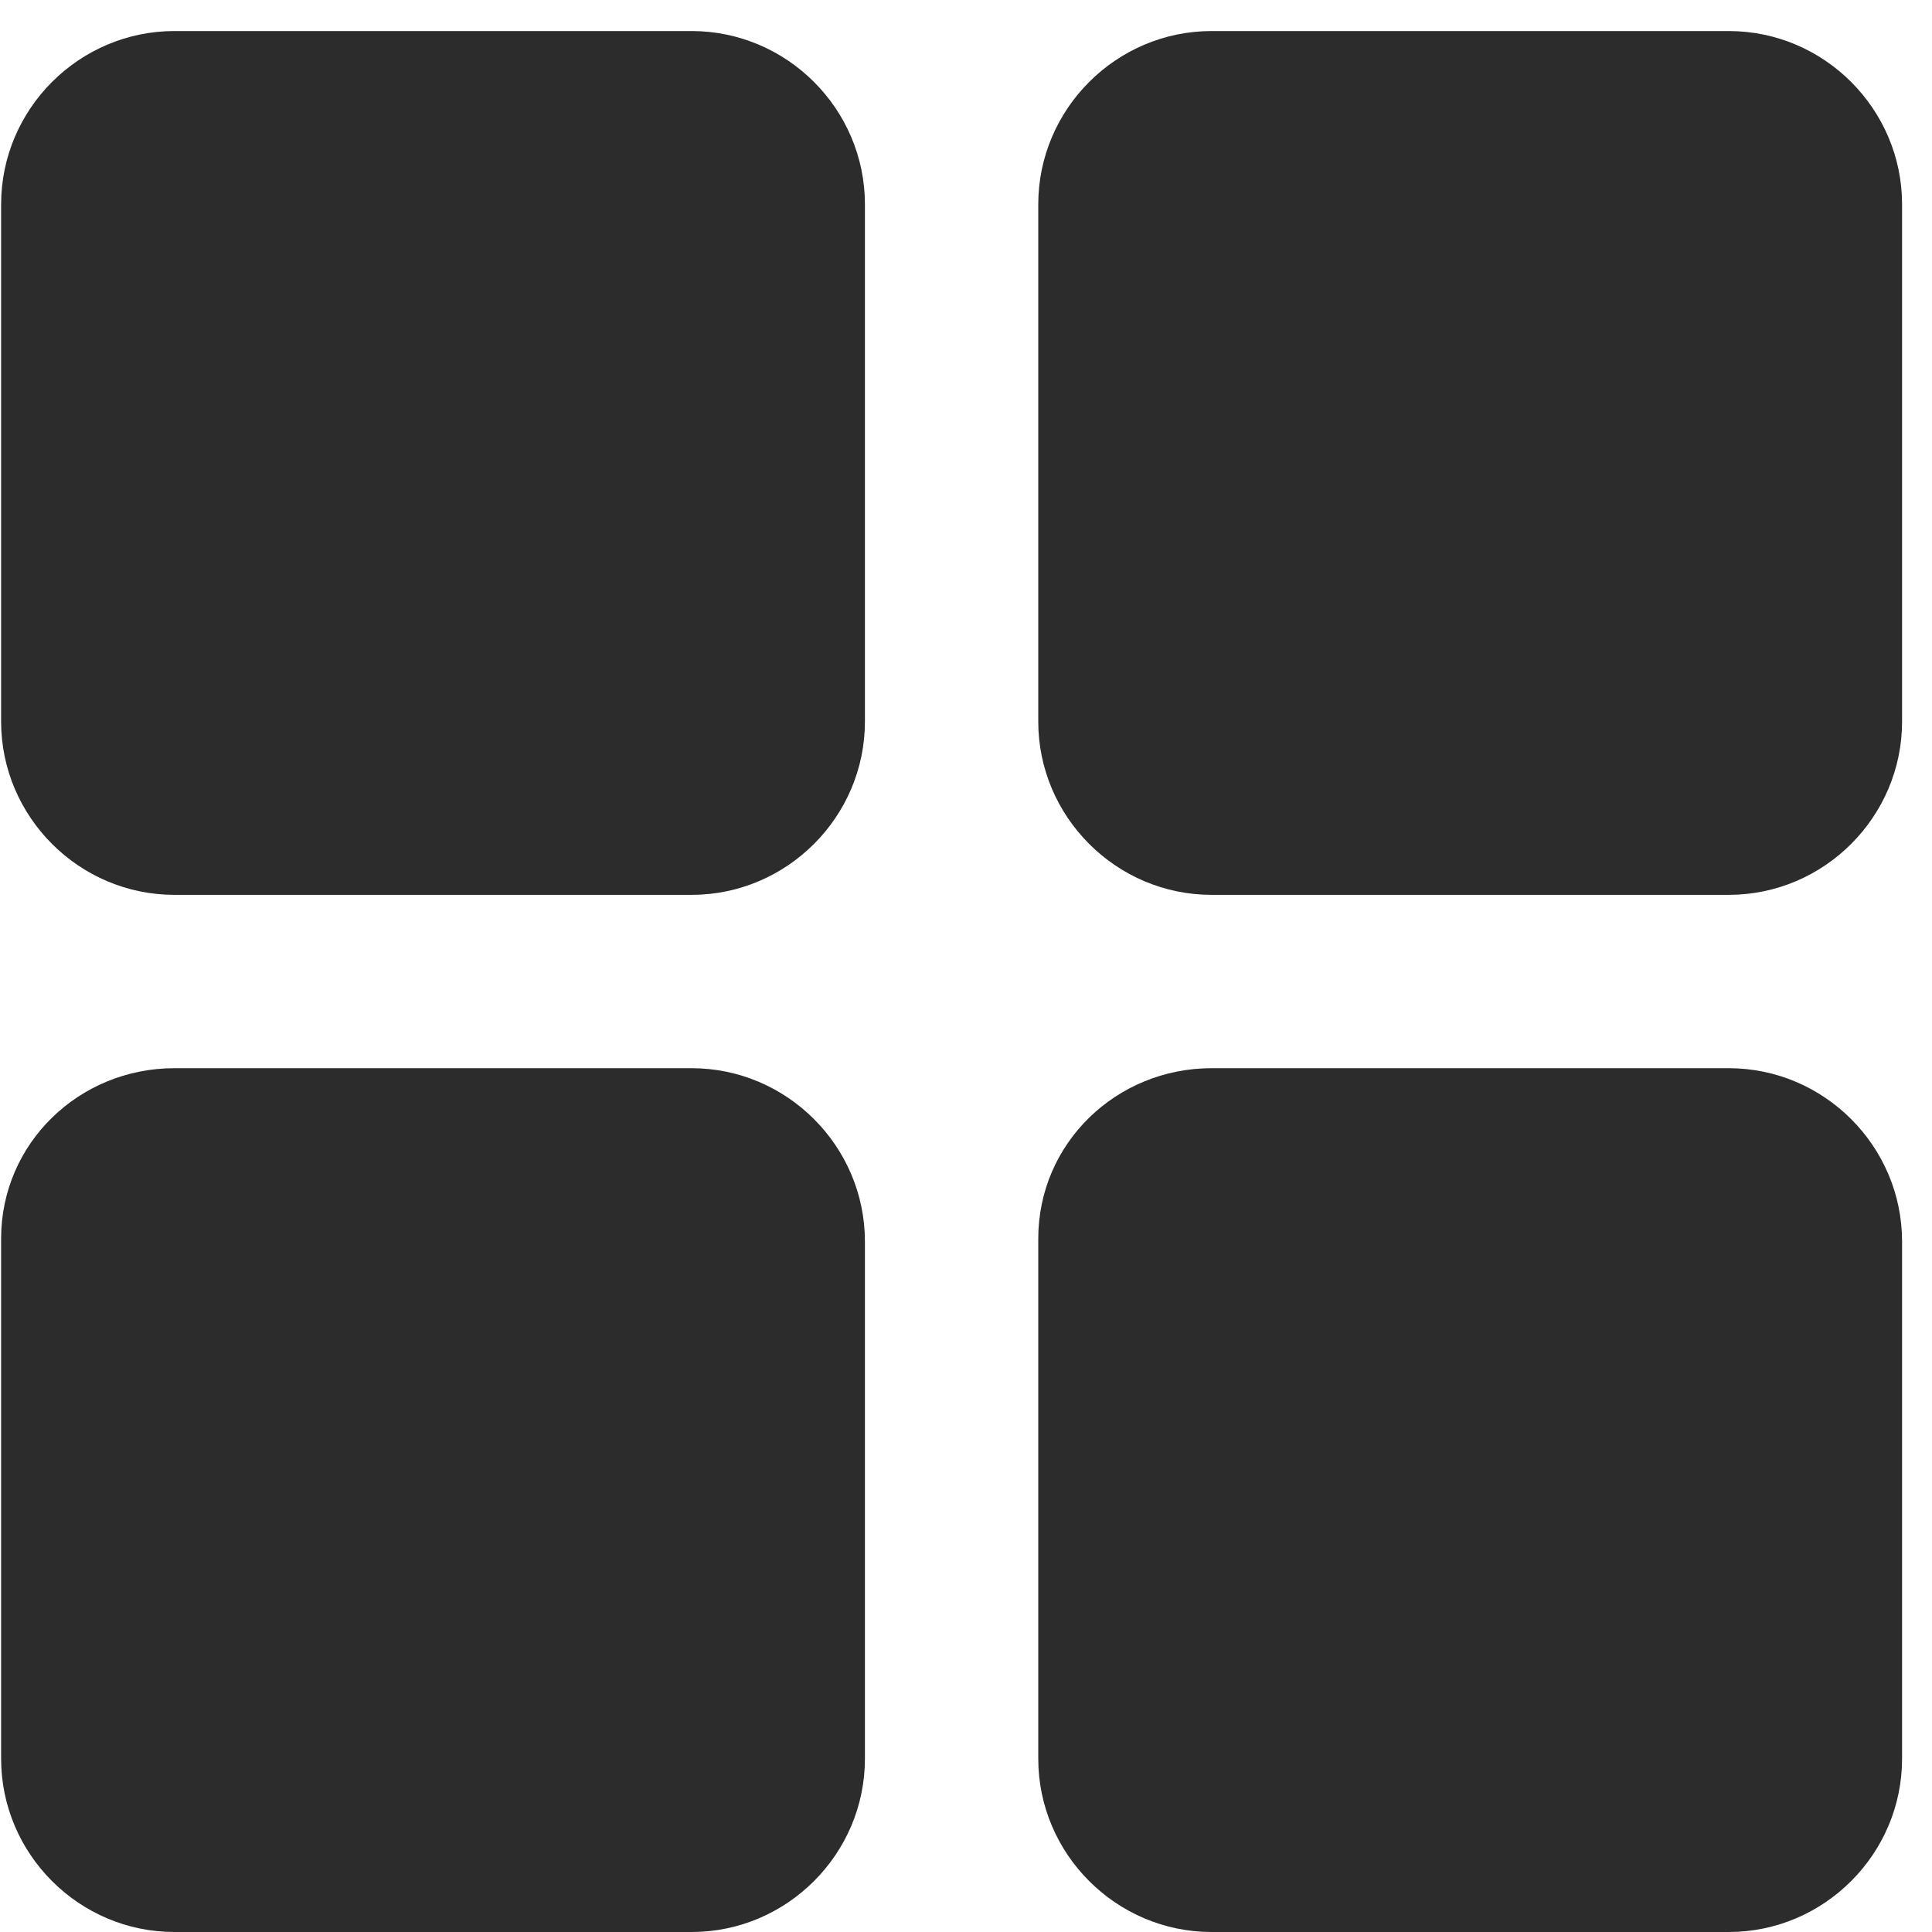 <?xml version="1.0" standalone="no"?><!DOCTYPE svg PUBLIC "-//W3C//DTD SVG 1.1//EN" "http://www.w3.org/Graphics/SVG/1.1/DTD/svg11.dtd"><svg t="1516695268308" class="icon" style="" viewBox="0 0 1024 1024" version="1.1" xmlns="http://www.w3.org/2000/svg" p-id="1476" xmlns:xlink="http://www.w3.org/1999/xlink" width="25" height="25"><defs><style type="text/css"></style></defs><path d="M366.554 16.452 92.463 16.452c-50.531 0-91.873 41.344-91.873 91.873l0 274.091c0 50.531 41.344 91.873 91.873 91.873l274.091 0c50.531 0 91.873-41.344 91.873-91.873L458.427 108.327C458.427 57.796 417.083 16.452 366.554 16.452zM366.554 566.165 92.463 566.165c-50.531 0-91.873 39.812-91.873 90.342l0 275.622c0 50.531 41.344 91.874 91.873 91.874l274.091 0c50.531 0 91.873-41.344 91.873-91.874L458.427 658.038C458.427 607.508 417.083 566.165 366.554 566.165zM916.266 16.452 642.175 16.452c-50.531 0-91.873 41.344-91.873 91.873l0 274.091c0 50.531 41.344 91.873 91.873 91.873l274.091 0c50.531 0 91.873-41.344 91.873-91.873L1008.139 108.327C1008.141 57.796 966.797 16.452 916.266 16.452zM916.266 566.165 642.175 566.165c-50.531 0-91.873 39.812-91.873 90.342l0 275.622c0 50.531 41.344 91.874 91.873 91.874l274.091 0c50.531 0 91.873-41.344 91.873-91.874l0-274.09C1008.141 607.508 966.797 566.165 916.266 566.165z" p-id="1477" fill="#2c2c2c"></path></svg>